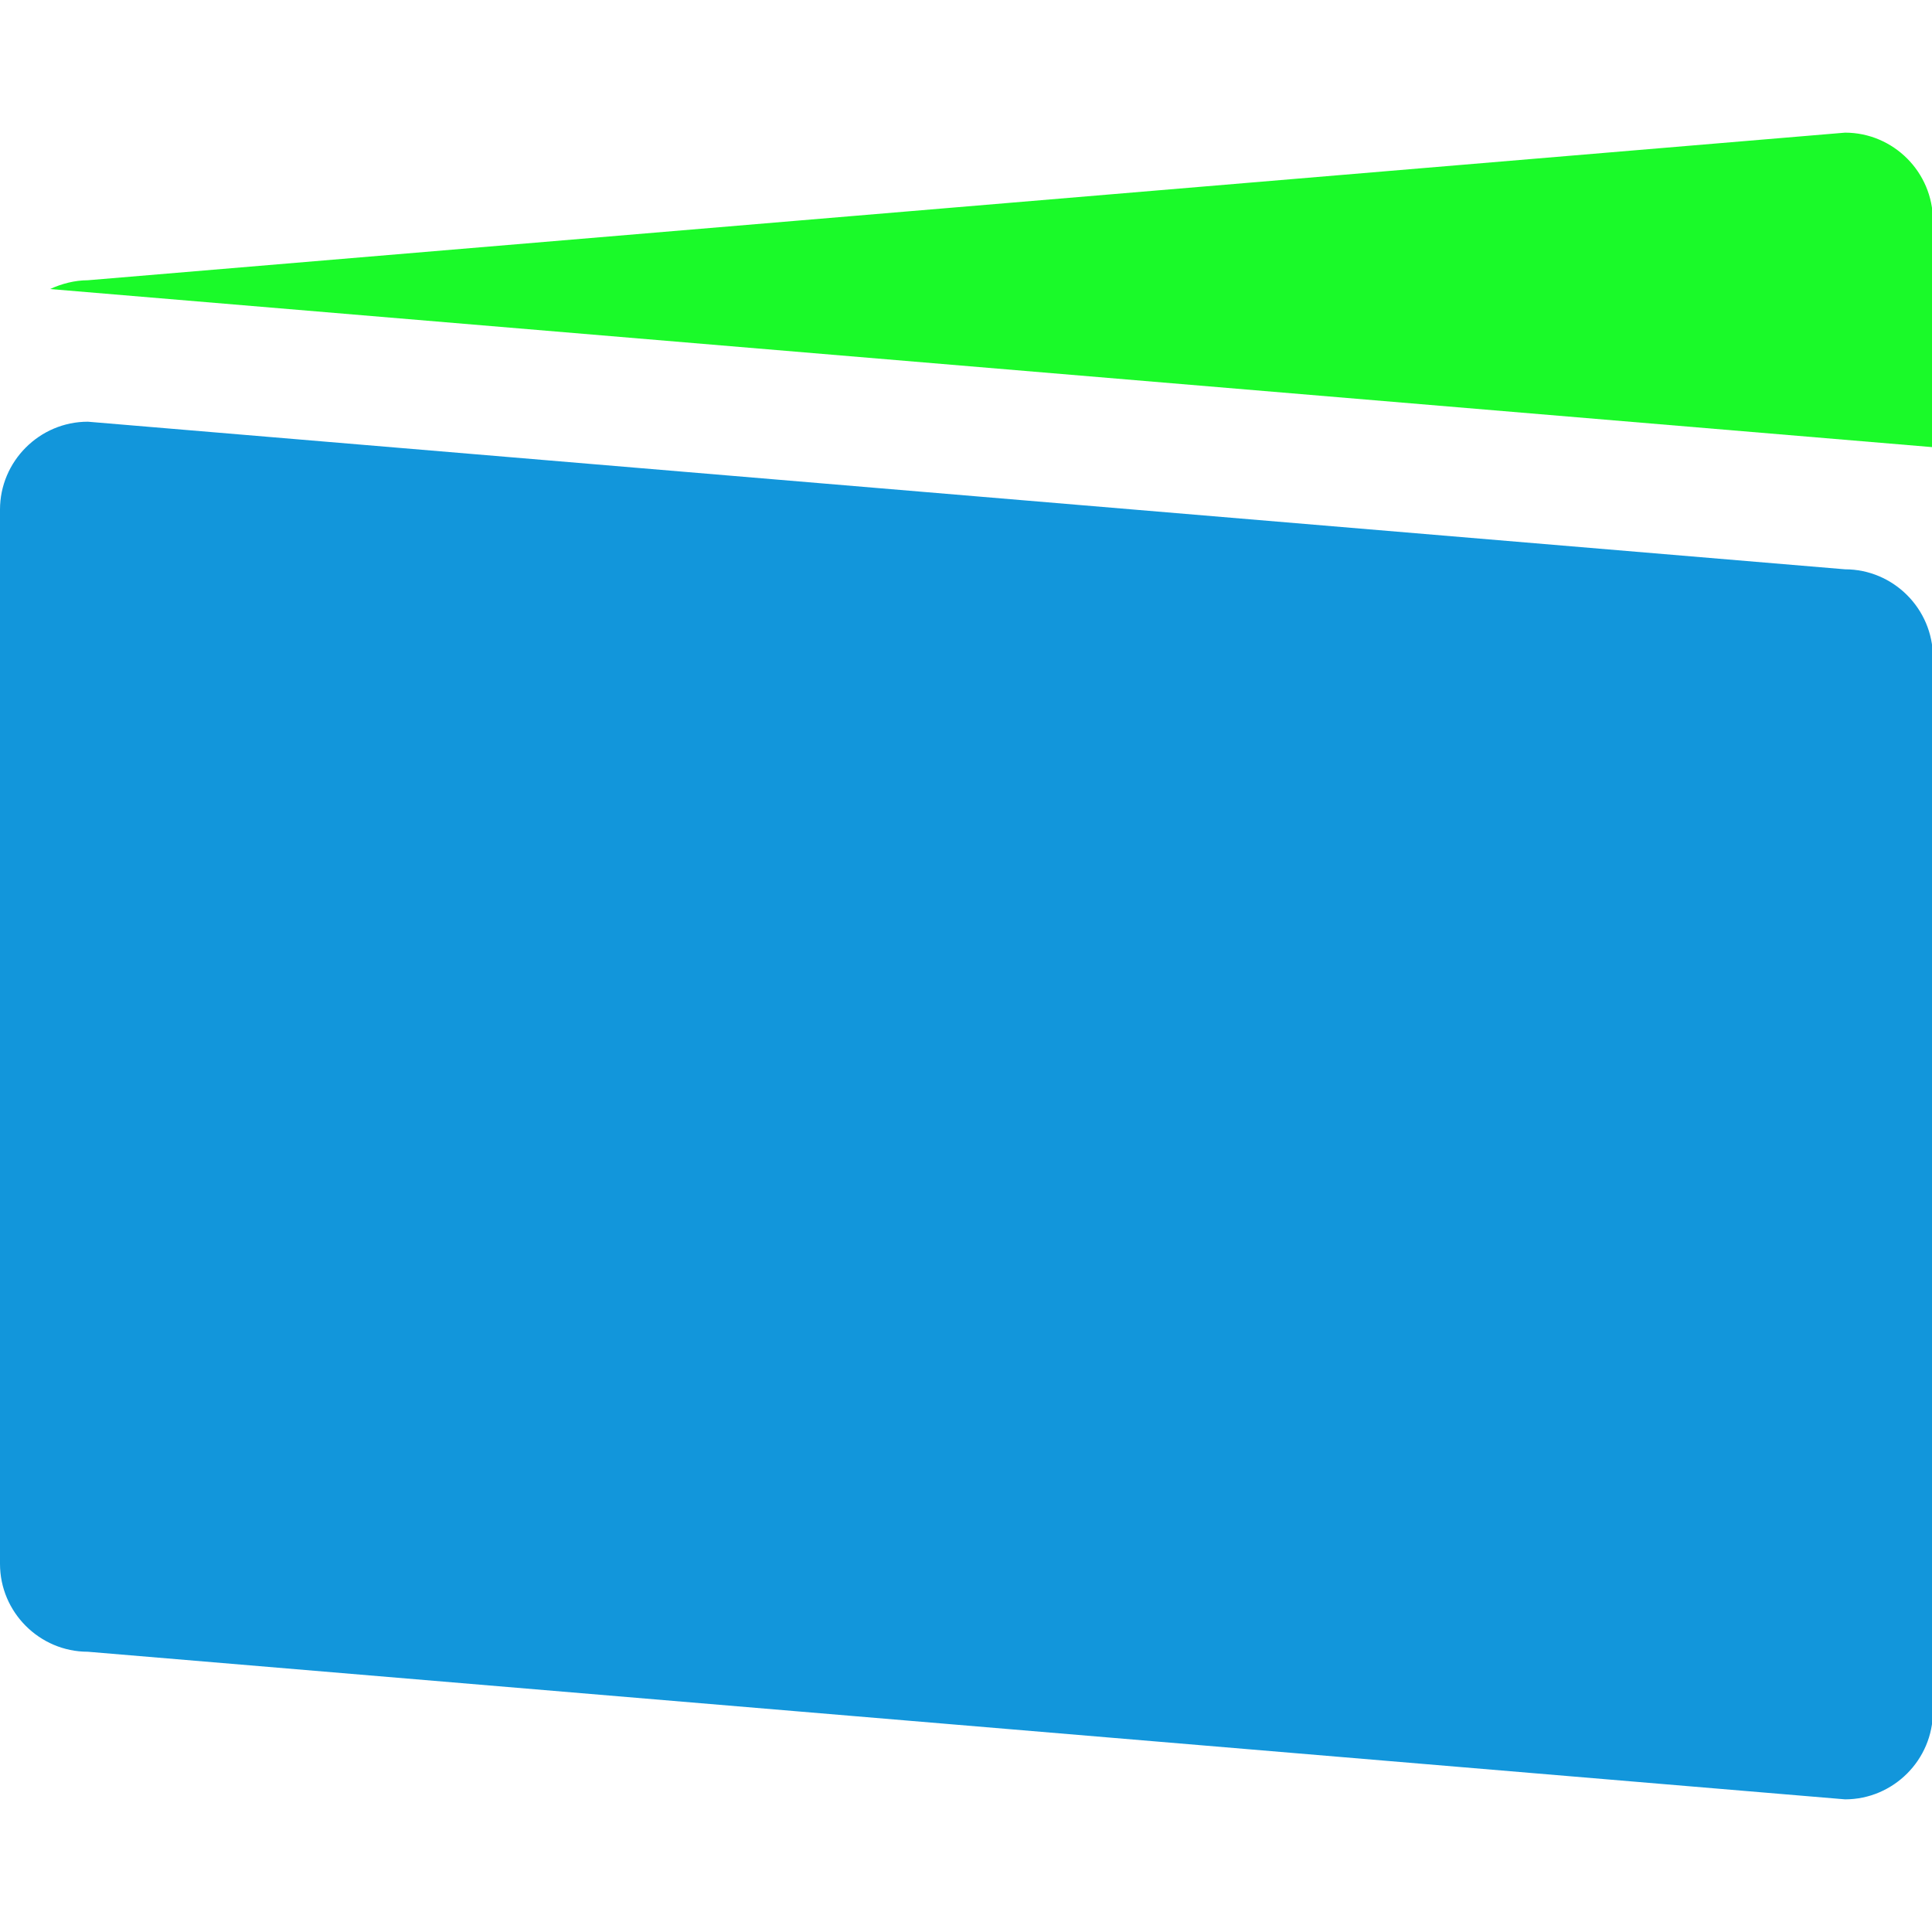 <svg t="1578724252774" class="icon" viewBox="0 0 1187 1024" version="1.1" xmlns="http://www.w3.org/2000/svg" p-id="57268" width="81" height="81">
<path d="M1187.559 193.248V53.98c0-29.689-24.291-53.98-53.98-53.98L53.98 90.686c-8.097 0-16.194 2.159-23.211 5.398l1156.791 97.164z" fill="#1afa29" p-id="57269" data-spm-anchor-id="a313x.7781069.0.i75" class=""></path><path d="M1133.579 1024L53.98 933.314c-29.689 0-53.98-24.291-53.98-53.98v-647.76c0-29.689 24.291-53.98 53.98-53.98l1079.599 90.686c29.689 0 53.98 24.291 53.98 53.98v647.76c0 29.689-24.291 53.98-53.98 53.98z" fill="#1296db" p-id="57270" data-spm-anchor-id="a313x.7781069.0.i76" class="">
</path>
</svg>